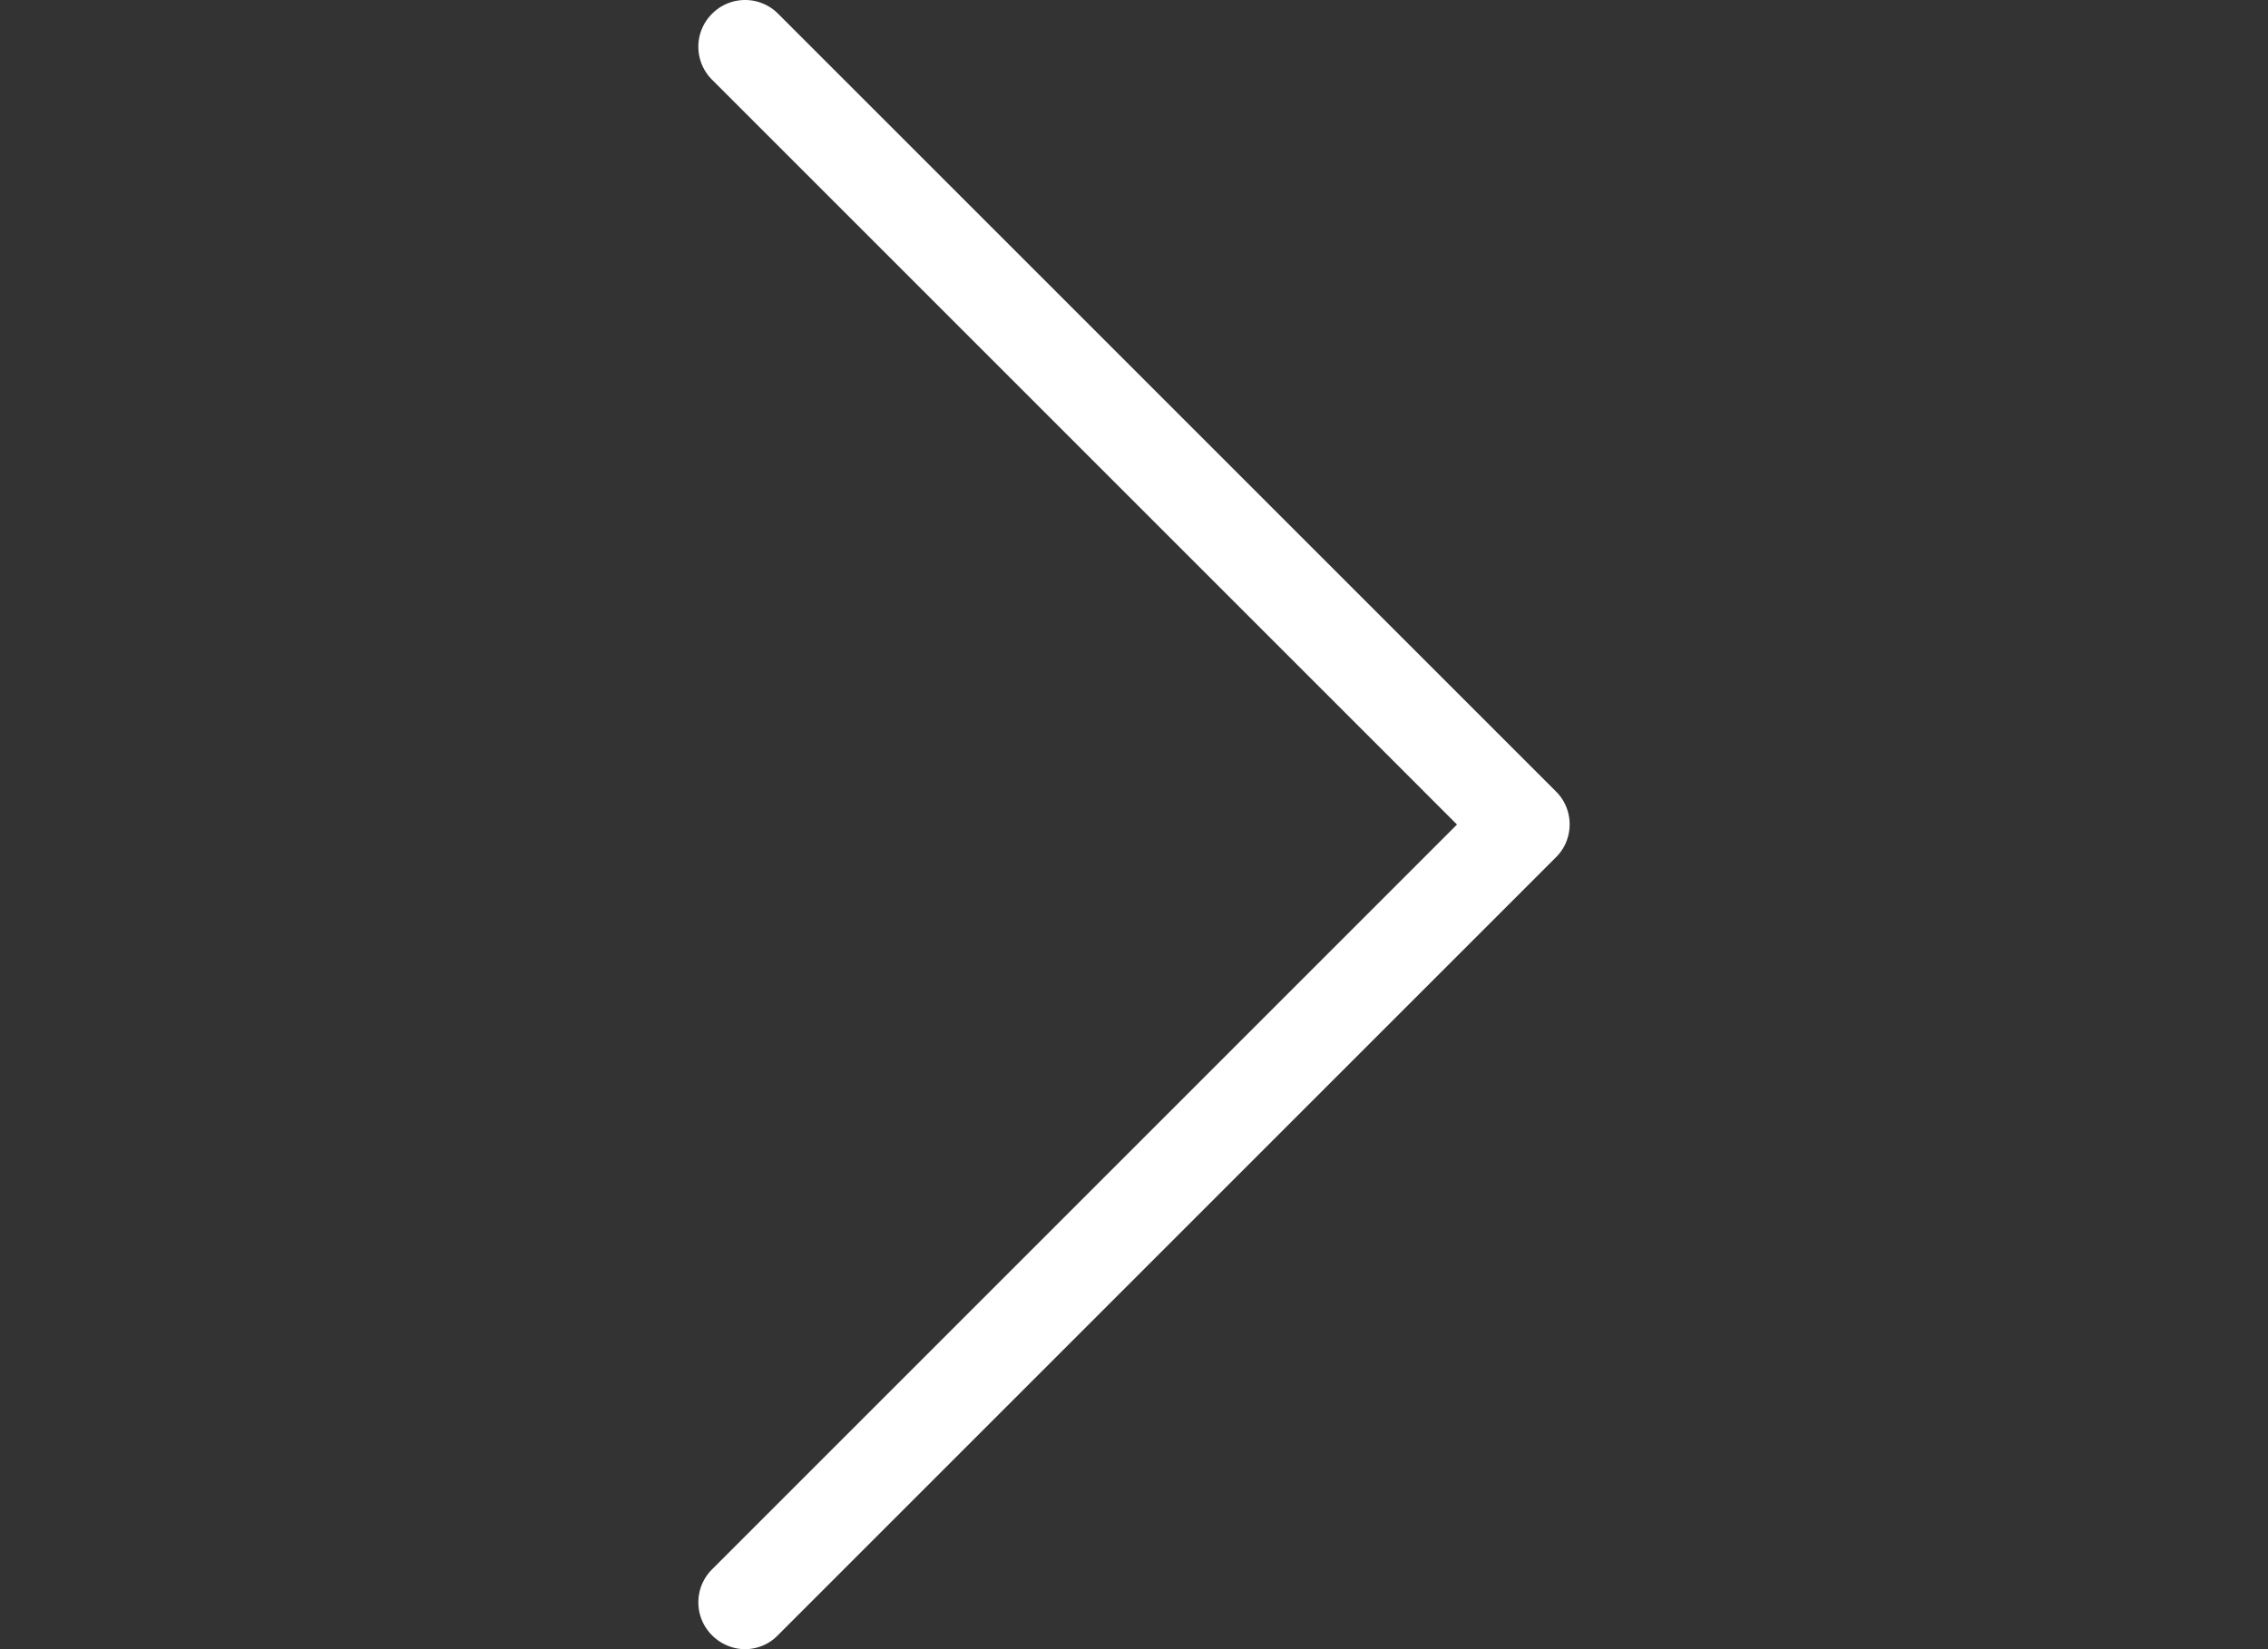 <svg xmlns="http://www.w3.org/2000/svg" width="792" height="576" viewBox="0 0 792 576"><rect x="0" y="0" width="792" height="576" fill="#333333" stroke="none"/><path fill="#FFF" d="M543.44 276.518L271.72 4.798a16.247 16.247 0 0 0-23.055 0 16.25 16.25 0 0 0 0 23.056l260.13 260.13-260.13 260.132a16.25 16.25 0 0 0 0 23.056c3.14 3.14 7.363 4.828 11.467 4.828s8.33-1.57 11.468-4.828l271.72-271.72c6.397-6.276 6.397-16.658.12-22.934z"/></svg>